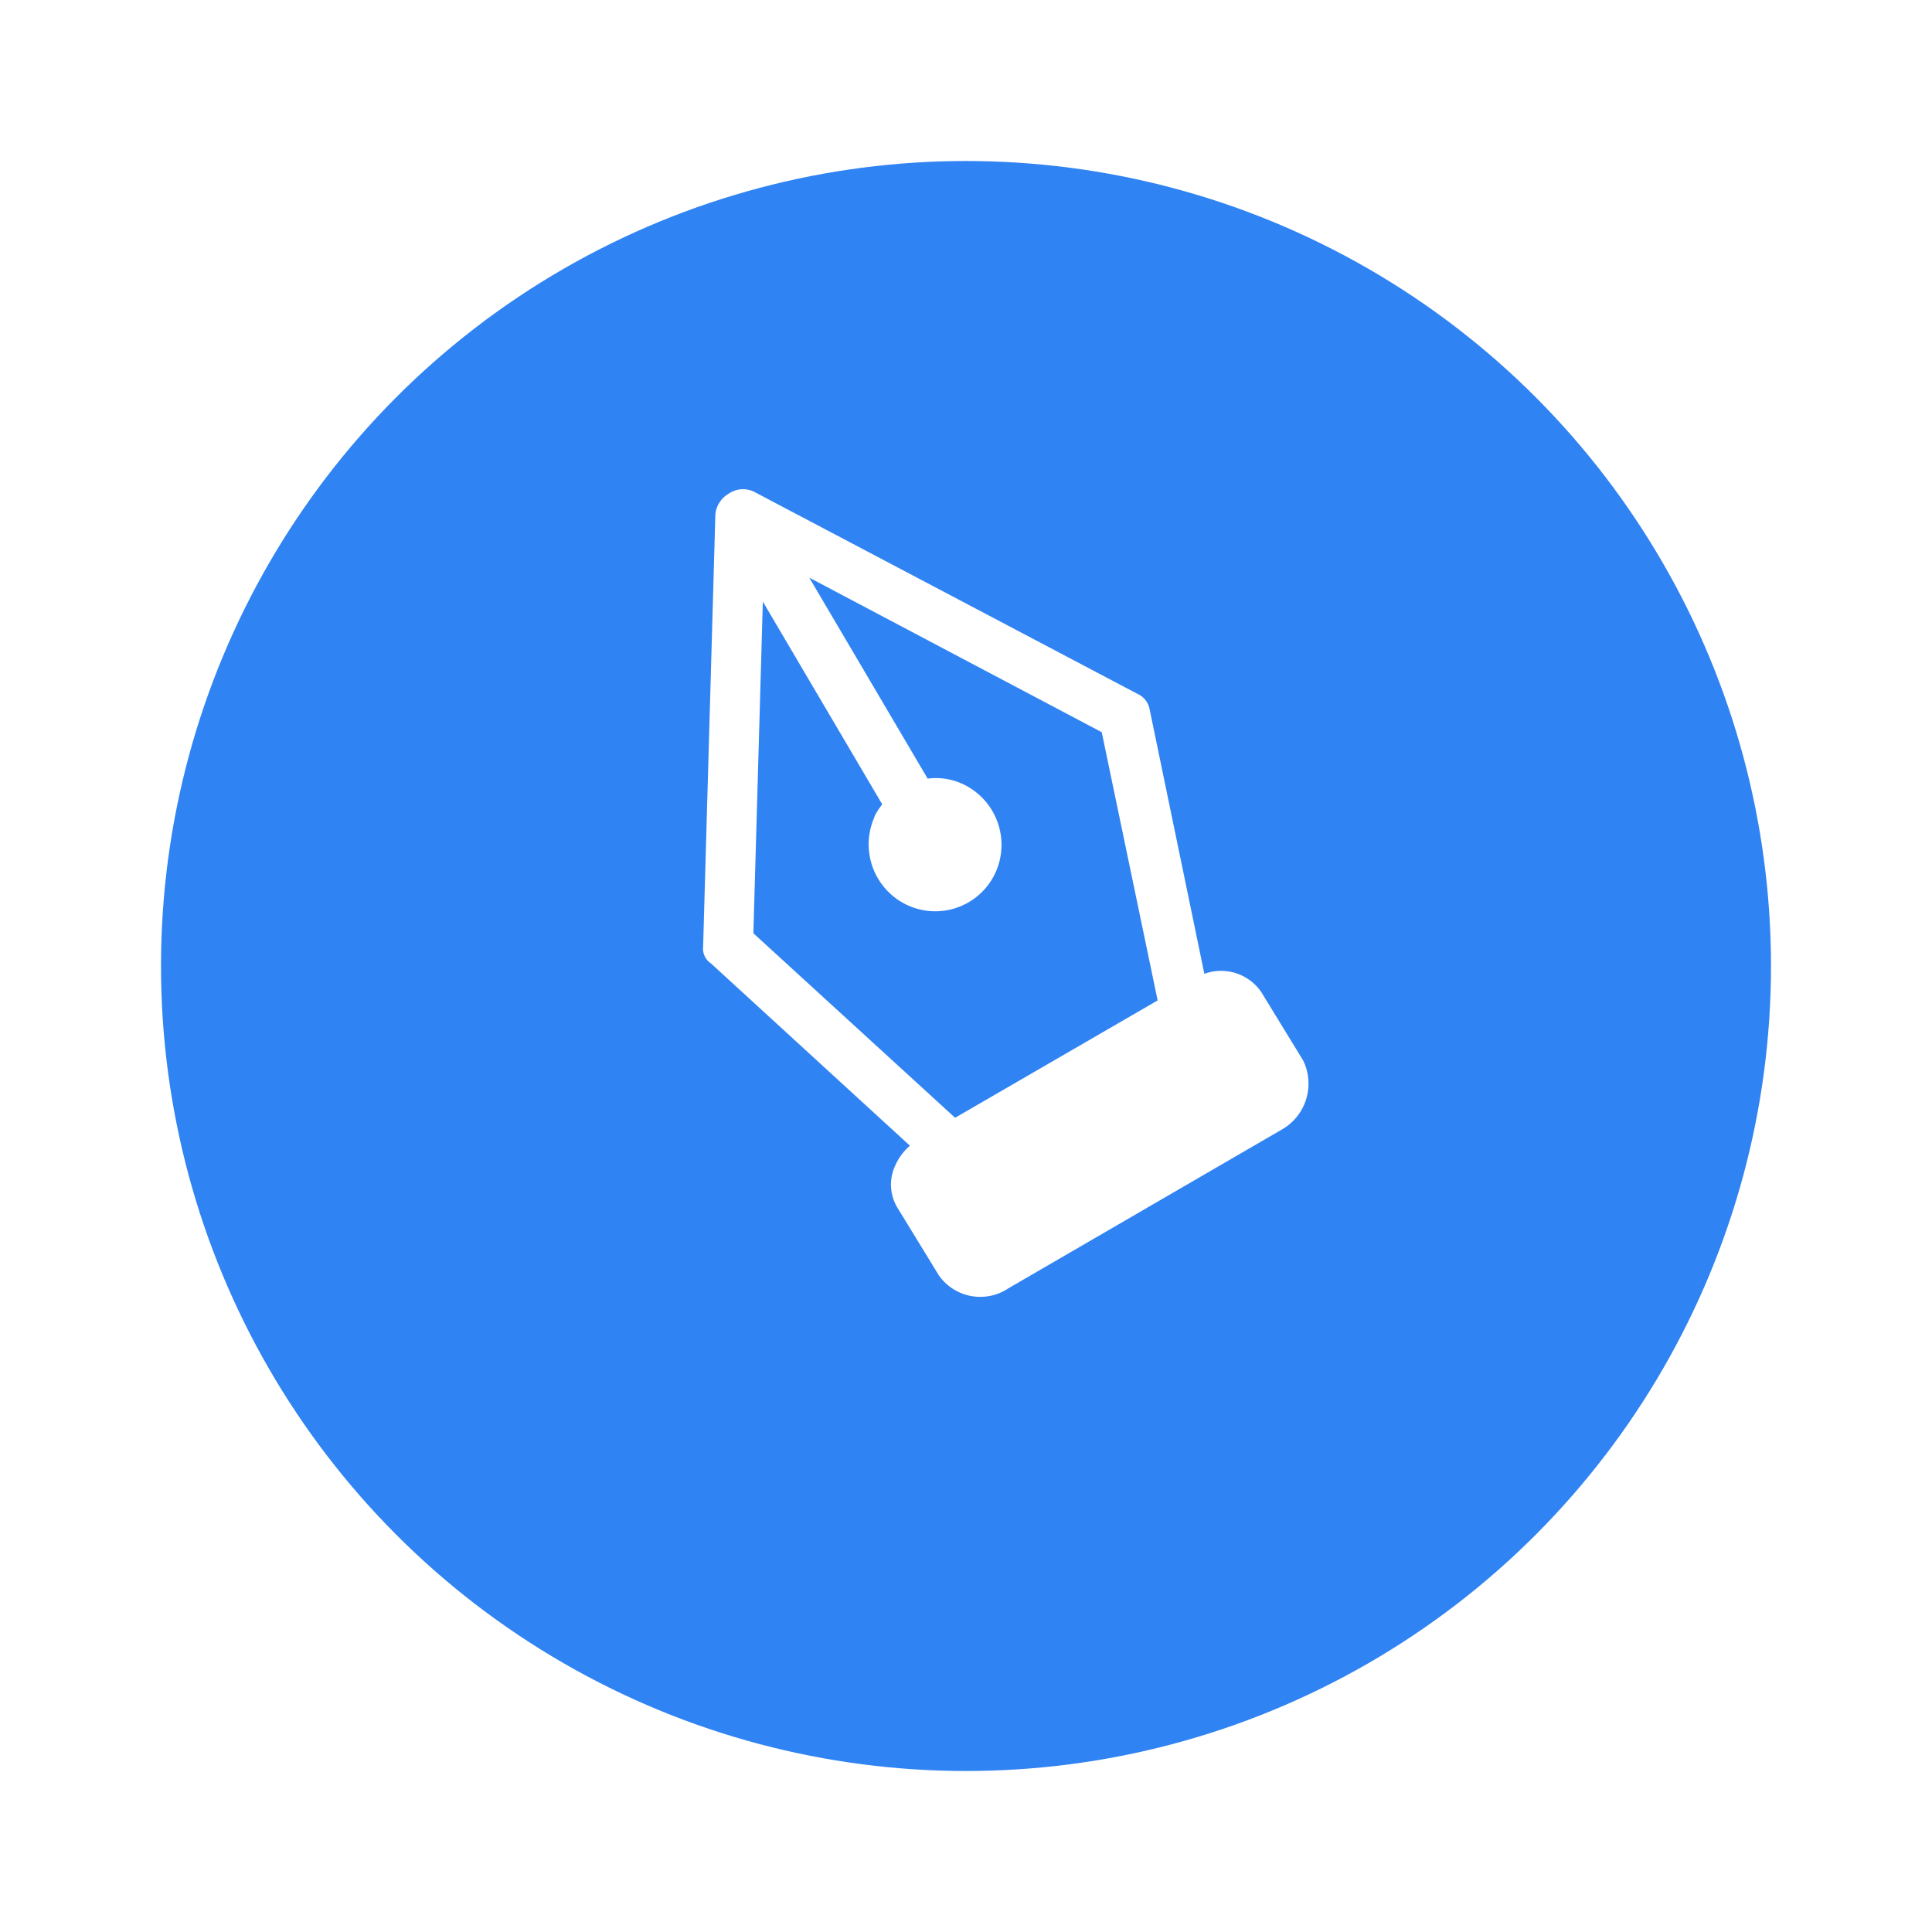 <svg xmlns="http://www.w3.org/2000/svg" xmlns:xlink="http://www.w3.org/1999/xlink" width="72" height="72"
     viewBox="0 0 72 72">
  <defs>
    <style>.a{fill:none;stroke:#707070;}.b{fill:#3083f2;}.c{clip-path:url(#c);}.d{fill:#fff;}.e{filter:url(#a);}</style>
    <filter id="a" x="0" y="0" width="72" height="72" filterUnits="userSpaceOnUse">
      <feOffset dy="2" input="SourceAlpha"/>
      <feGaussianBlur stdDeviation="2" result="b"/>
      <feFlood flood-color="#56595b" flood-opacity="0.161"/>
      <feComposite operator="in" in2="b"/>
      <feComposite in="SourceGraphic"/>
    </filter>
    <clipPath id="c">
      <rect class="a" width="32" height="32"/>
    </clipPath>
  </defs>
  <g transform="translate(6 4)">
    <g class="e" transform="matrix(1, 0, 0, 1, -6, -4)">
      <circle class="b" cx="30" cy="30" r="30" transform="translate(6 4)"/>
    </g>
    <g class="c" transform="translate(14 14)">
      <g transform="matrix(0.966, 0.259, -0.259, 0.966, 6.957, 0)">
        <path class="d"
              d="M4.192,17.412l8.918,4.639a2.1,2.1,0,0,0-.338.862,1.665,1.665,0,0,0,.48,1.484l2.15,2.041a1.886,1.886,0,0,0,2.631-.207l8.339-8.383a1.968,1.968,0,0,0,.065-2.663l-2.15-2.041a1.813,1.813,0,0,0-2.238-.12L17.52,4.019a.787.787,0,0,0-.579-.426L1.213.024A.94.94,0,0,0,.307.319,1.018,1.018,0,0,0,.012.9a.884.884,0,0,0,.011.338L3.745,16.877A.663.663,0,0,0,4.192,17.412Z"/>
        <path class="b"
              d="M0,1.31,6.254,7.455a2.509,2.509,0,0,0-.131.371.686.686,0,0,0-.033.207,2.5,2.5,0,0,0,1.877,2.772,2.469,2.469,0,0,0,2.991-1.834A2.5,2.5,0,0,0,9.125,5.982a2.369,2.369,0,0,0-1.484.109L1.441,0,13.458,2.74l4.6,9.114L11.9,18.032,2.86,13.338Z"
              transform="translate(2.566 2.578)"/>
      </g>
    </g>
  </g>
</svg>
